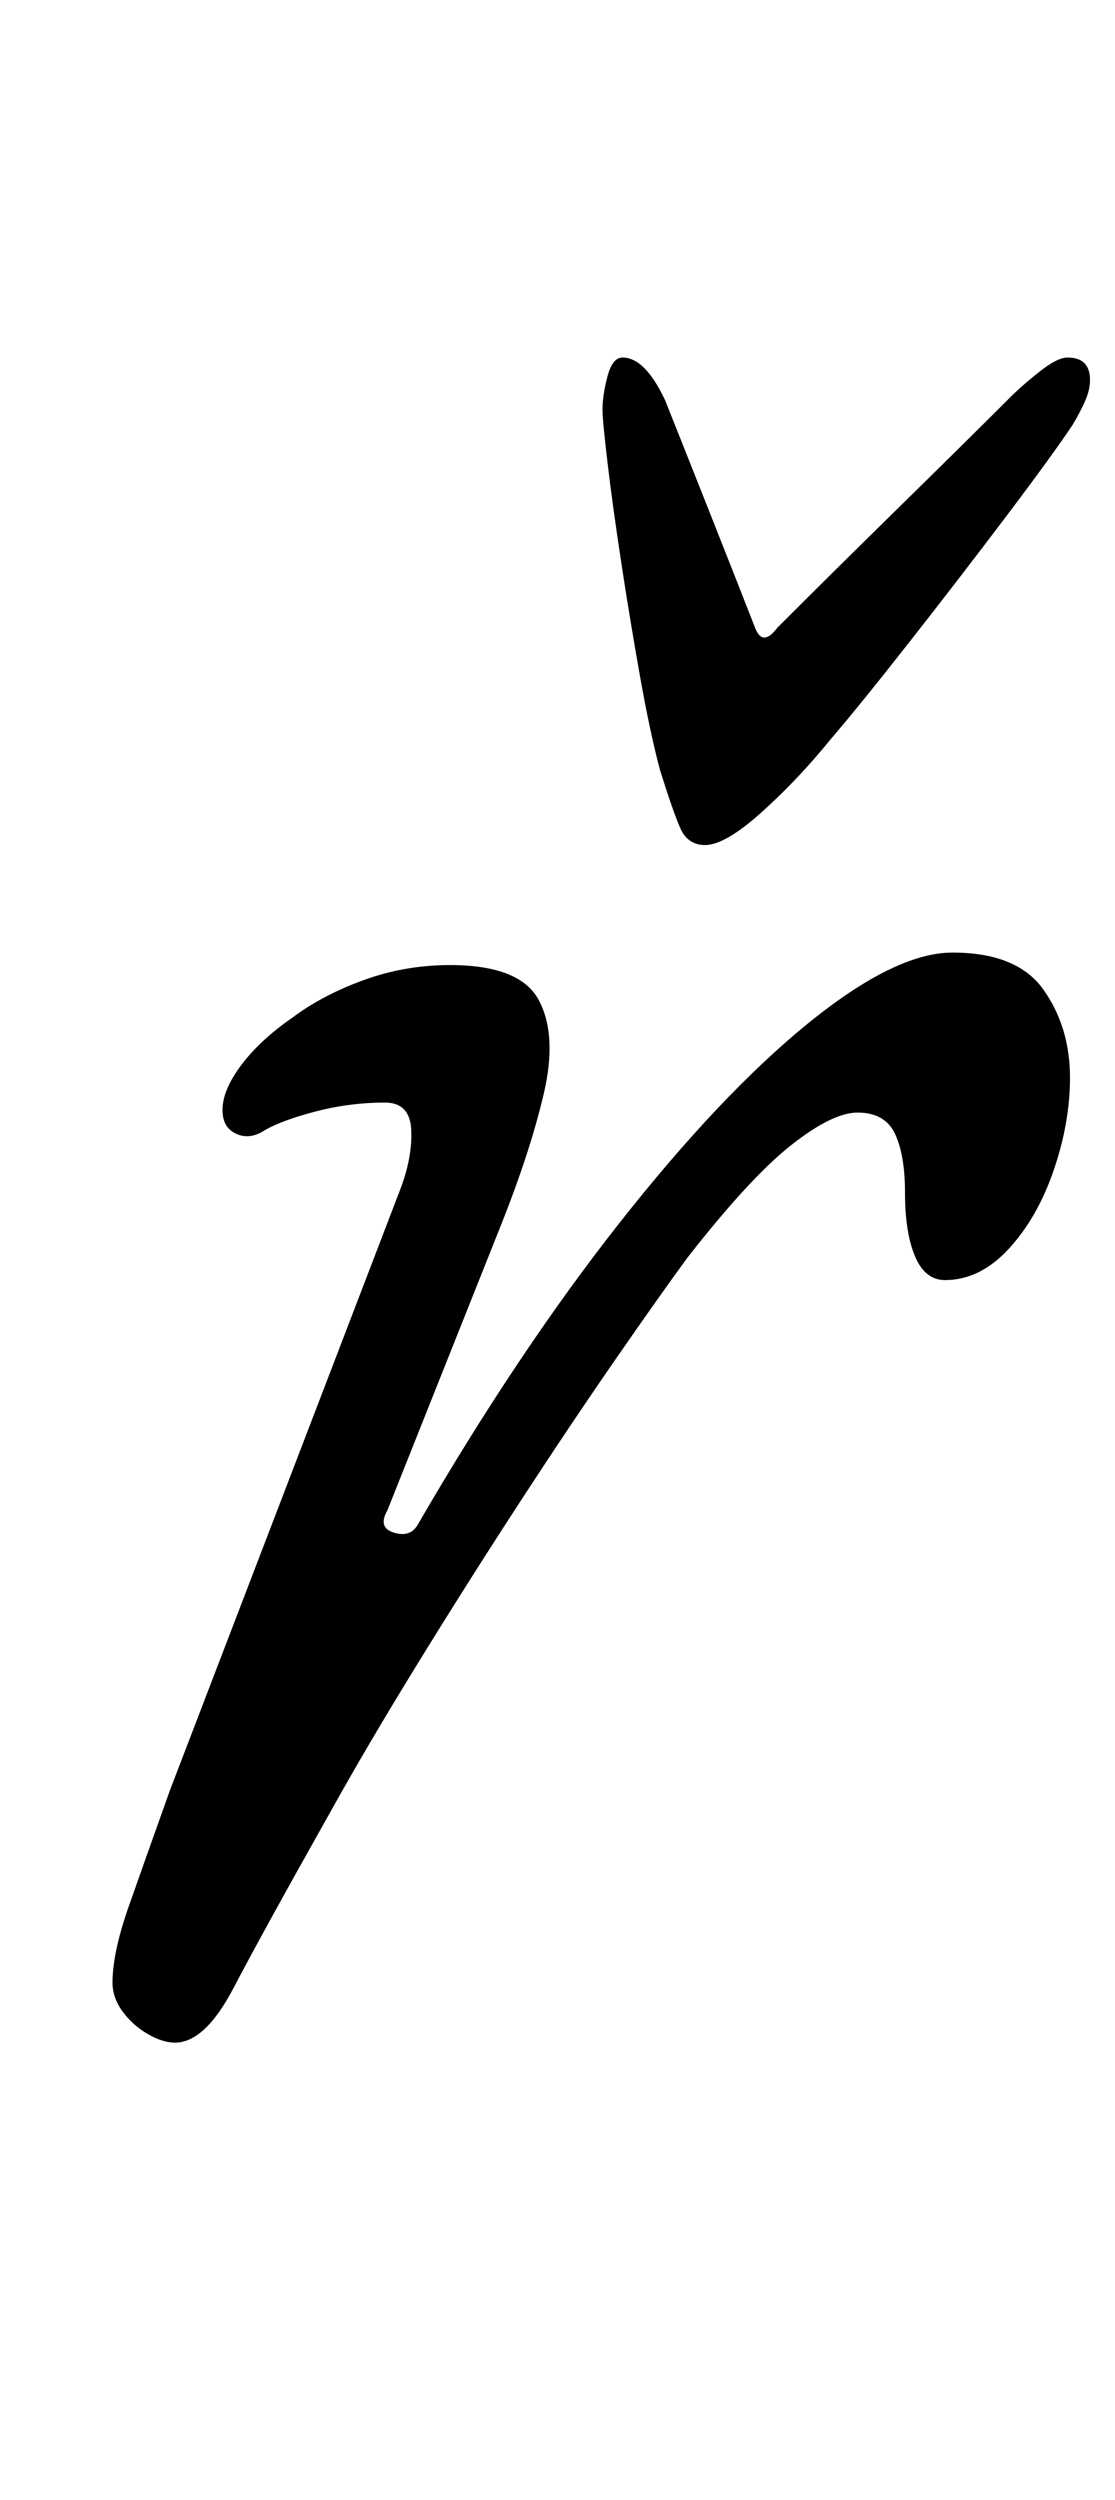 <?xml version="1.0" standalone="no"?>
<!DOCTYPE svg PUBLIC "-//W3C//DTD SVG 1.1//EN" "http://www.w3.org/Graphics/SVG/1.1/DTD/svg11.dtd" >
<svg xmlns="http://www.w3.org/2000/svg" xmlns:xlink="http://www.w3.org/1999/xlink" version="1.1" viewBox="-10 0 446 1000">
  <g transform="matrix(1 0 0 -1 0 800)">
   <path fill="currentColor"
d="M60 -17q-5 0 -11 3.5t-10 9t-4 11.5q0 12 6.5 30.5t16.5 46.5l92 240q5 13 4.5 24t-10.5 11q-14 0 -27.5 -3.5t-20.5 -7.5q-6 -4 -11.5 -1.5t-5.5 9.5q0 8 7.5 18t20.5 19q12 9 28.5 15t34.5 6q28 0 35.5 -14t2 -37.5t-17.5 -53.5l-45 -113q-4 -7 2.5 -9t9.5 3
q40 69 80.5 120.5t75.5 80t58 28.5q26 0 36.5 -15t10.5 -35q0 -18 -6.5 -37t-18 -31.5t-25.5 -12.5q-8 0 -12 9.5t-4 25.5q0 15 -4 23.5t-15 8.5q-10 0 -26.5 -13t-41.5 -45q-11 -15 -29 -41t-38.5 -57.5t-40.5 -64t-35 -59.5q-27 -48 -38.5 -70t-23.5 -22zM272 462
q-7 0 -10 7t-8 23q-4 15 -8 37.5t-7.5 45.5t-5.5 40t-2 21q0 6 2 13.5t6 7.5q9 0 17 -17q6 -15 16.5 -41.5t19.5 -49.5q3 -8 9 0q23 23 49.5 49t43.5 43q5 5 12 10.5t11 5.5q9 0 9 -9q0 -4 -2 -8.5t-5 -9.5q-8 -12 -26.5 -36.5t-38.5 -50t-32 -39.5q-13 -16 -27.5 -29
t-22.5 -13z" />
  </g>

</svg>

